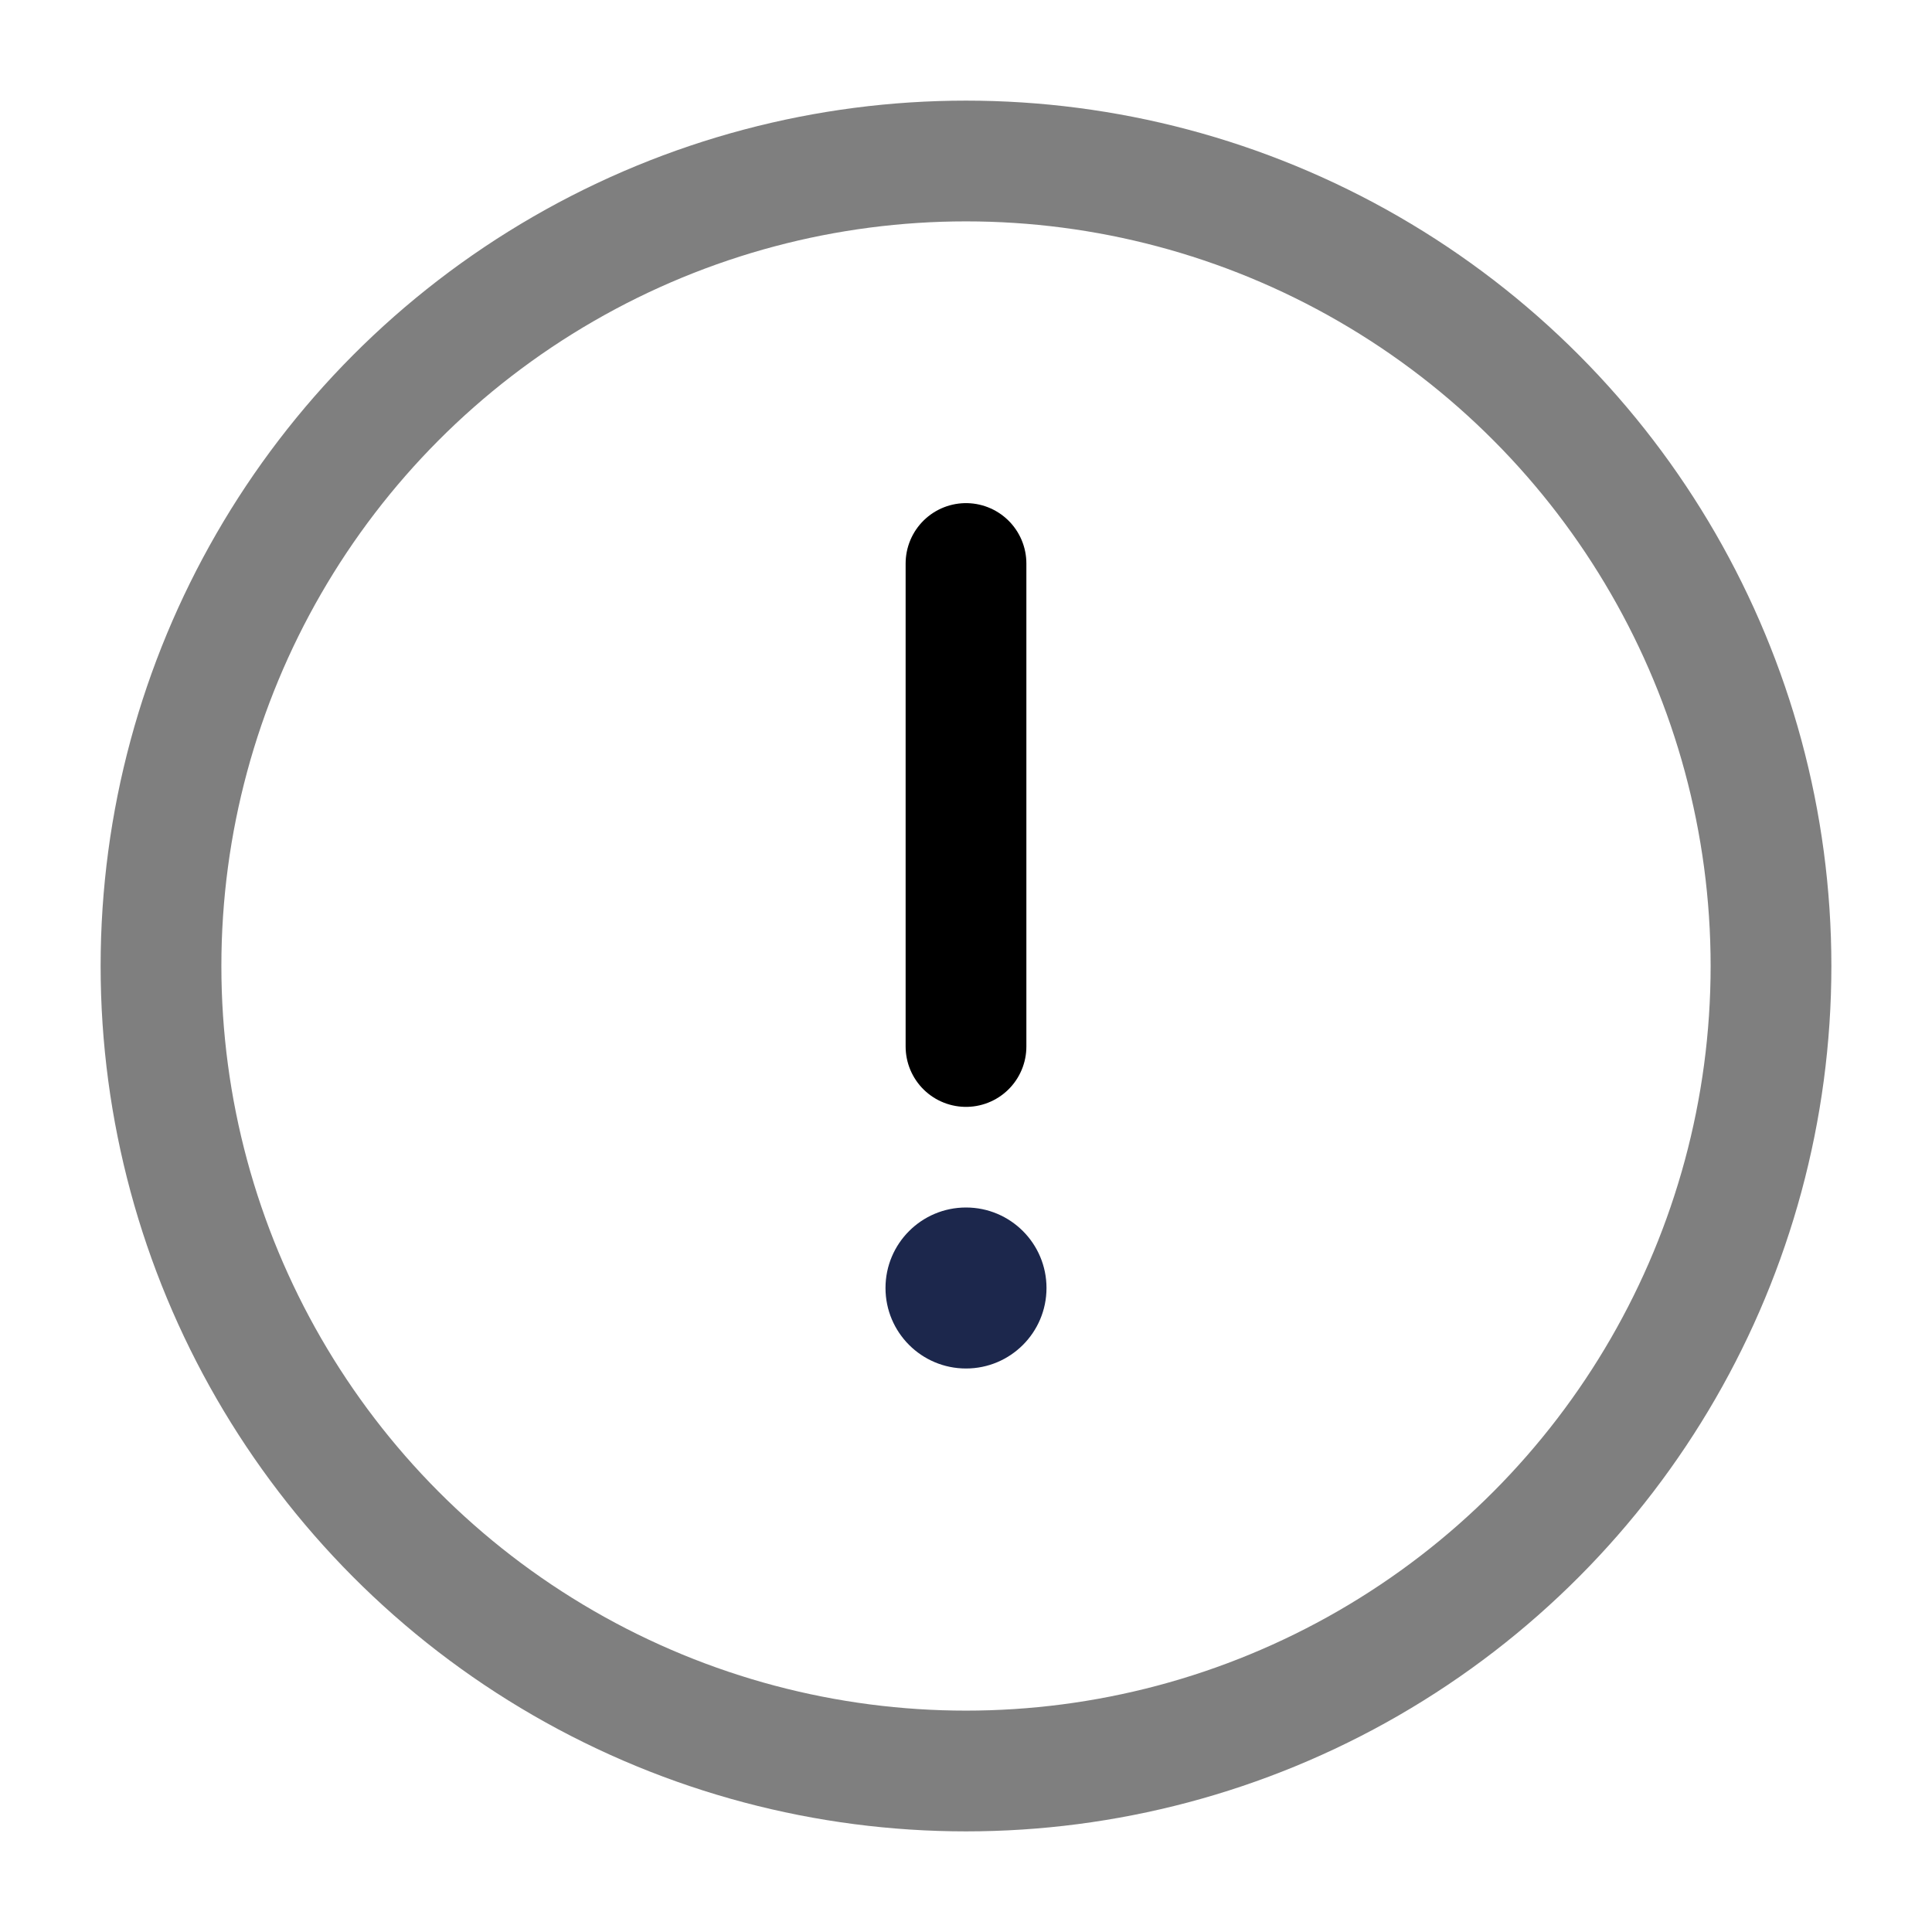 <svg width="24" height="24" viewBox="0 0 24 24" fill="none" xmlns="http://www.w3.org/2000/svg"><g id="Line Duotone / Essentional, UI / Danger Circle"><circle id="Vector" opacity="0.5" cx="12" cy="12" r="10" stroke="currentColor" stroke-width="1.5"/><path id="Vector_2" d="M12 7V13" stroke="currentColor" stroke-width="1.5" stroke-linecap="round"/><circle id="Vector_3" cx="12" cy="16" r="1" fill="#1C274C"/></g></svg>